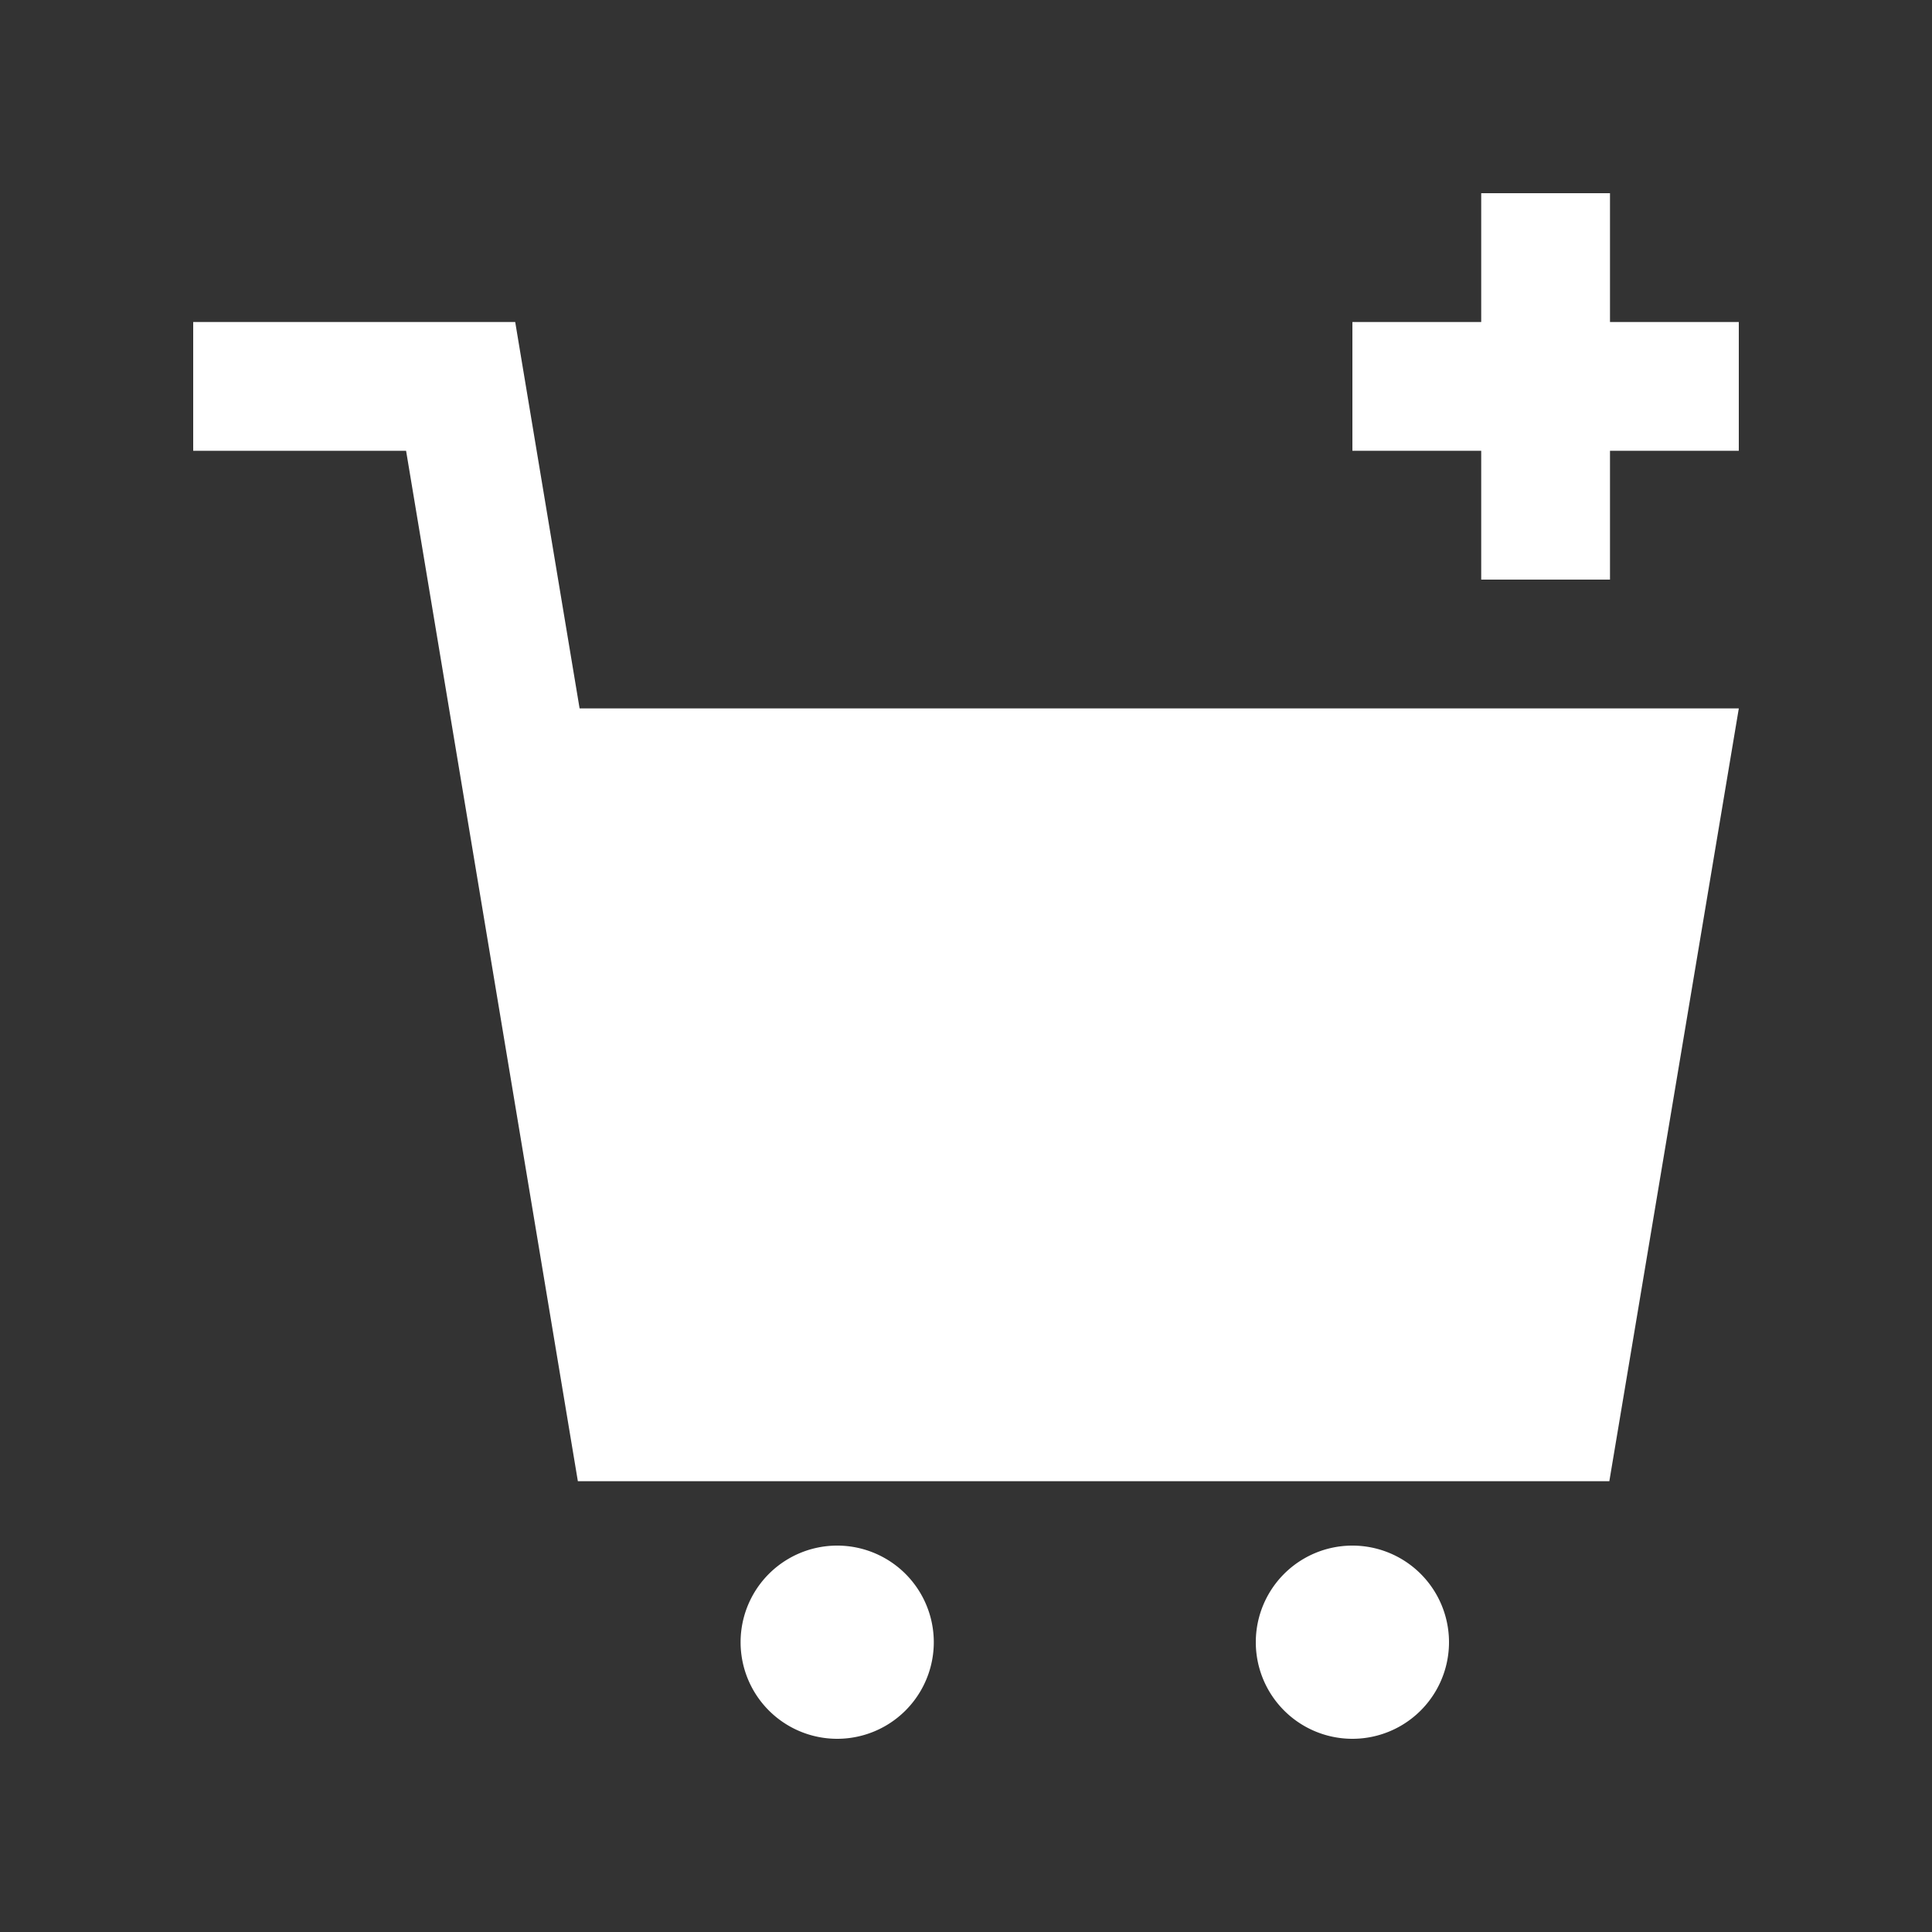 <svg version="1.2" xmlns="http://www.w3.org/2000/svg" viewBox="0 0 1024 1024" width="64" height="64"><rect x="0" y="0" width="1024" height="1024" fill="#333333" stroke="none"/><path d="M307.2 375.47l-34.13-204.8H102.4v68.26h112.835l91.044 546.14h546.703l68.628-409.6H307.2z" fill="#ffffff"></path><path d="M443.73 870.4m-51.2 0a51.2 51.2 0 1 0 102.4 0 51.2 51.2 0 1 0-102.4 0Z" fill="#ffffff"></path><path d="M716.8 870.4m-51.2 0a51.2 51.2 0 1 0 102.4 0 51.2 51.2 0 1 0-102.4 0Z" fill="#ffffff"></path><path d="M785.07 102.4v68.27H716.8v68.26h68.27V307.2h68.26v-68.27H921.6v-68.26h-68.27V102.4z" fill="#ffffff"></path></svg>